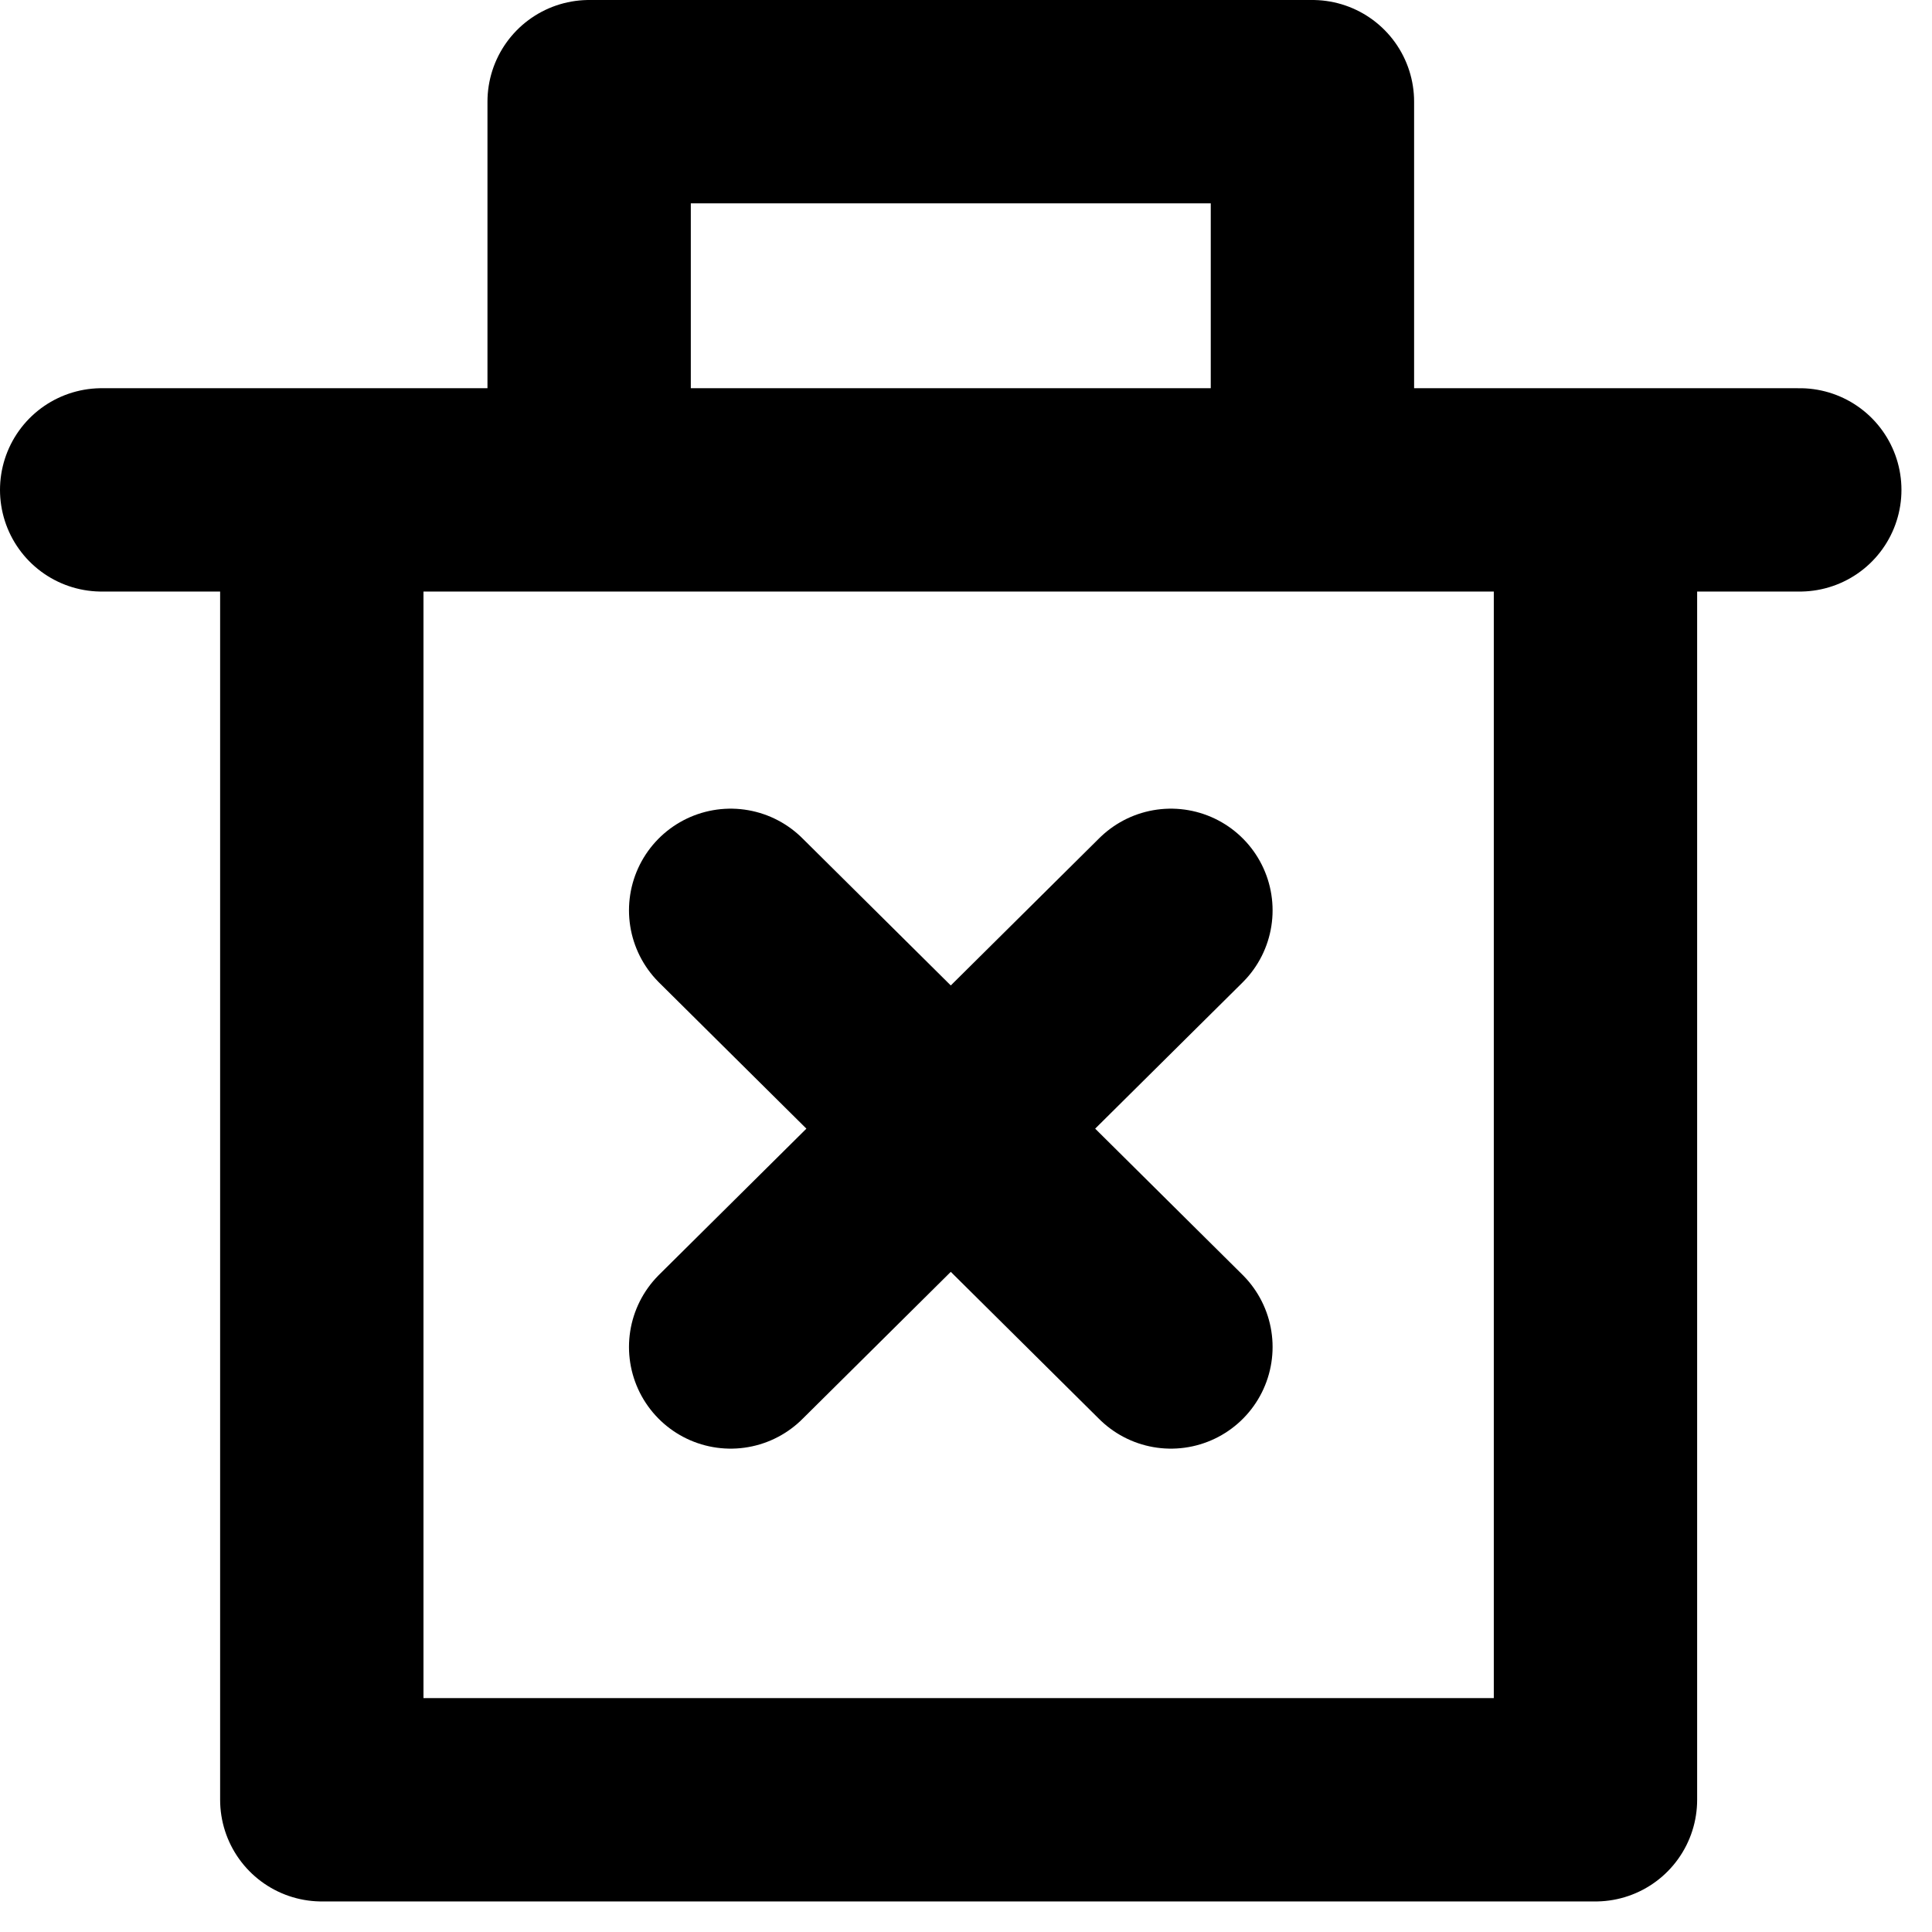 <svg width="16" height="16" viewBox="0 0 16 16" fill="none" xmlns="http://www.w3.org/2000/svg">
    <path
        d="M0.842 4.057H2.665M14.905 4.057H13.213M10.869 4.057V0.842H4.879V4.057M10.869 4.057H4.879M10.869 4.057H13.213M4.879 4.057H2.665M2.665 4.057V14.905H13.213V4.057M6.051 7.539L7.874 9.347M9.697 11.155L7.874 9.347M7.874 9.347L9.697 7.539L6.051 11.155"
        stroke="currentColor" stroke-width="1.684" stroke-linecap="round" stroke-linejoin="round"/>
</svg>
